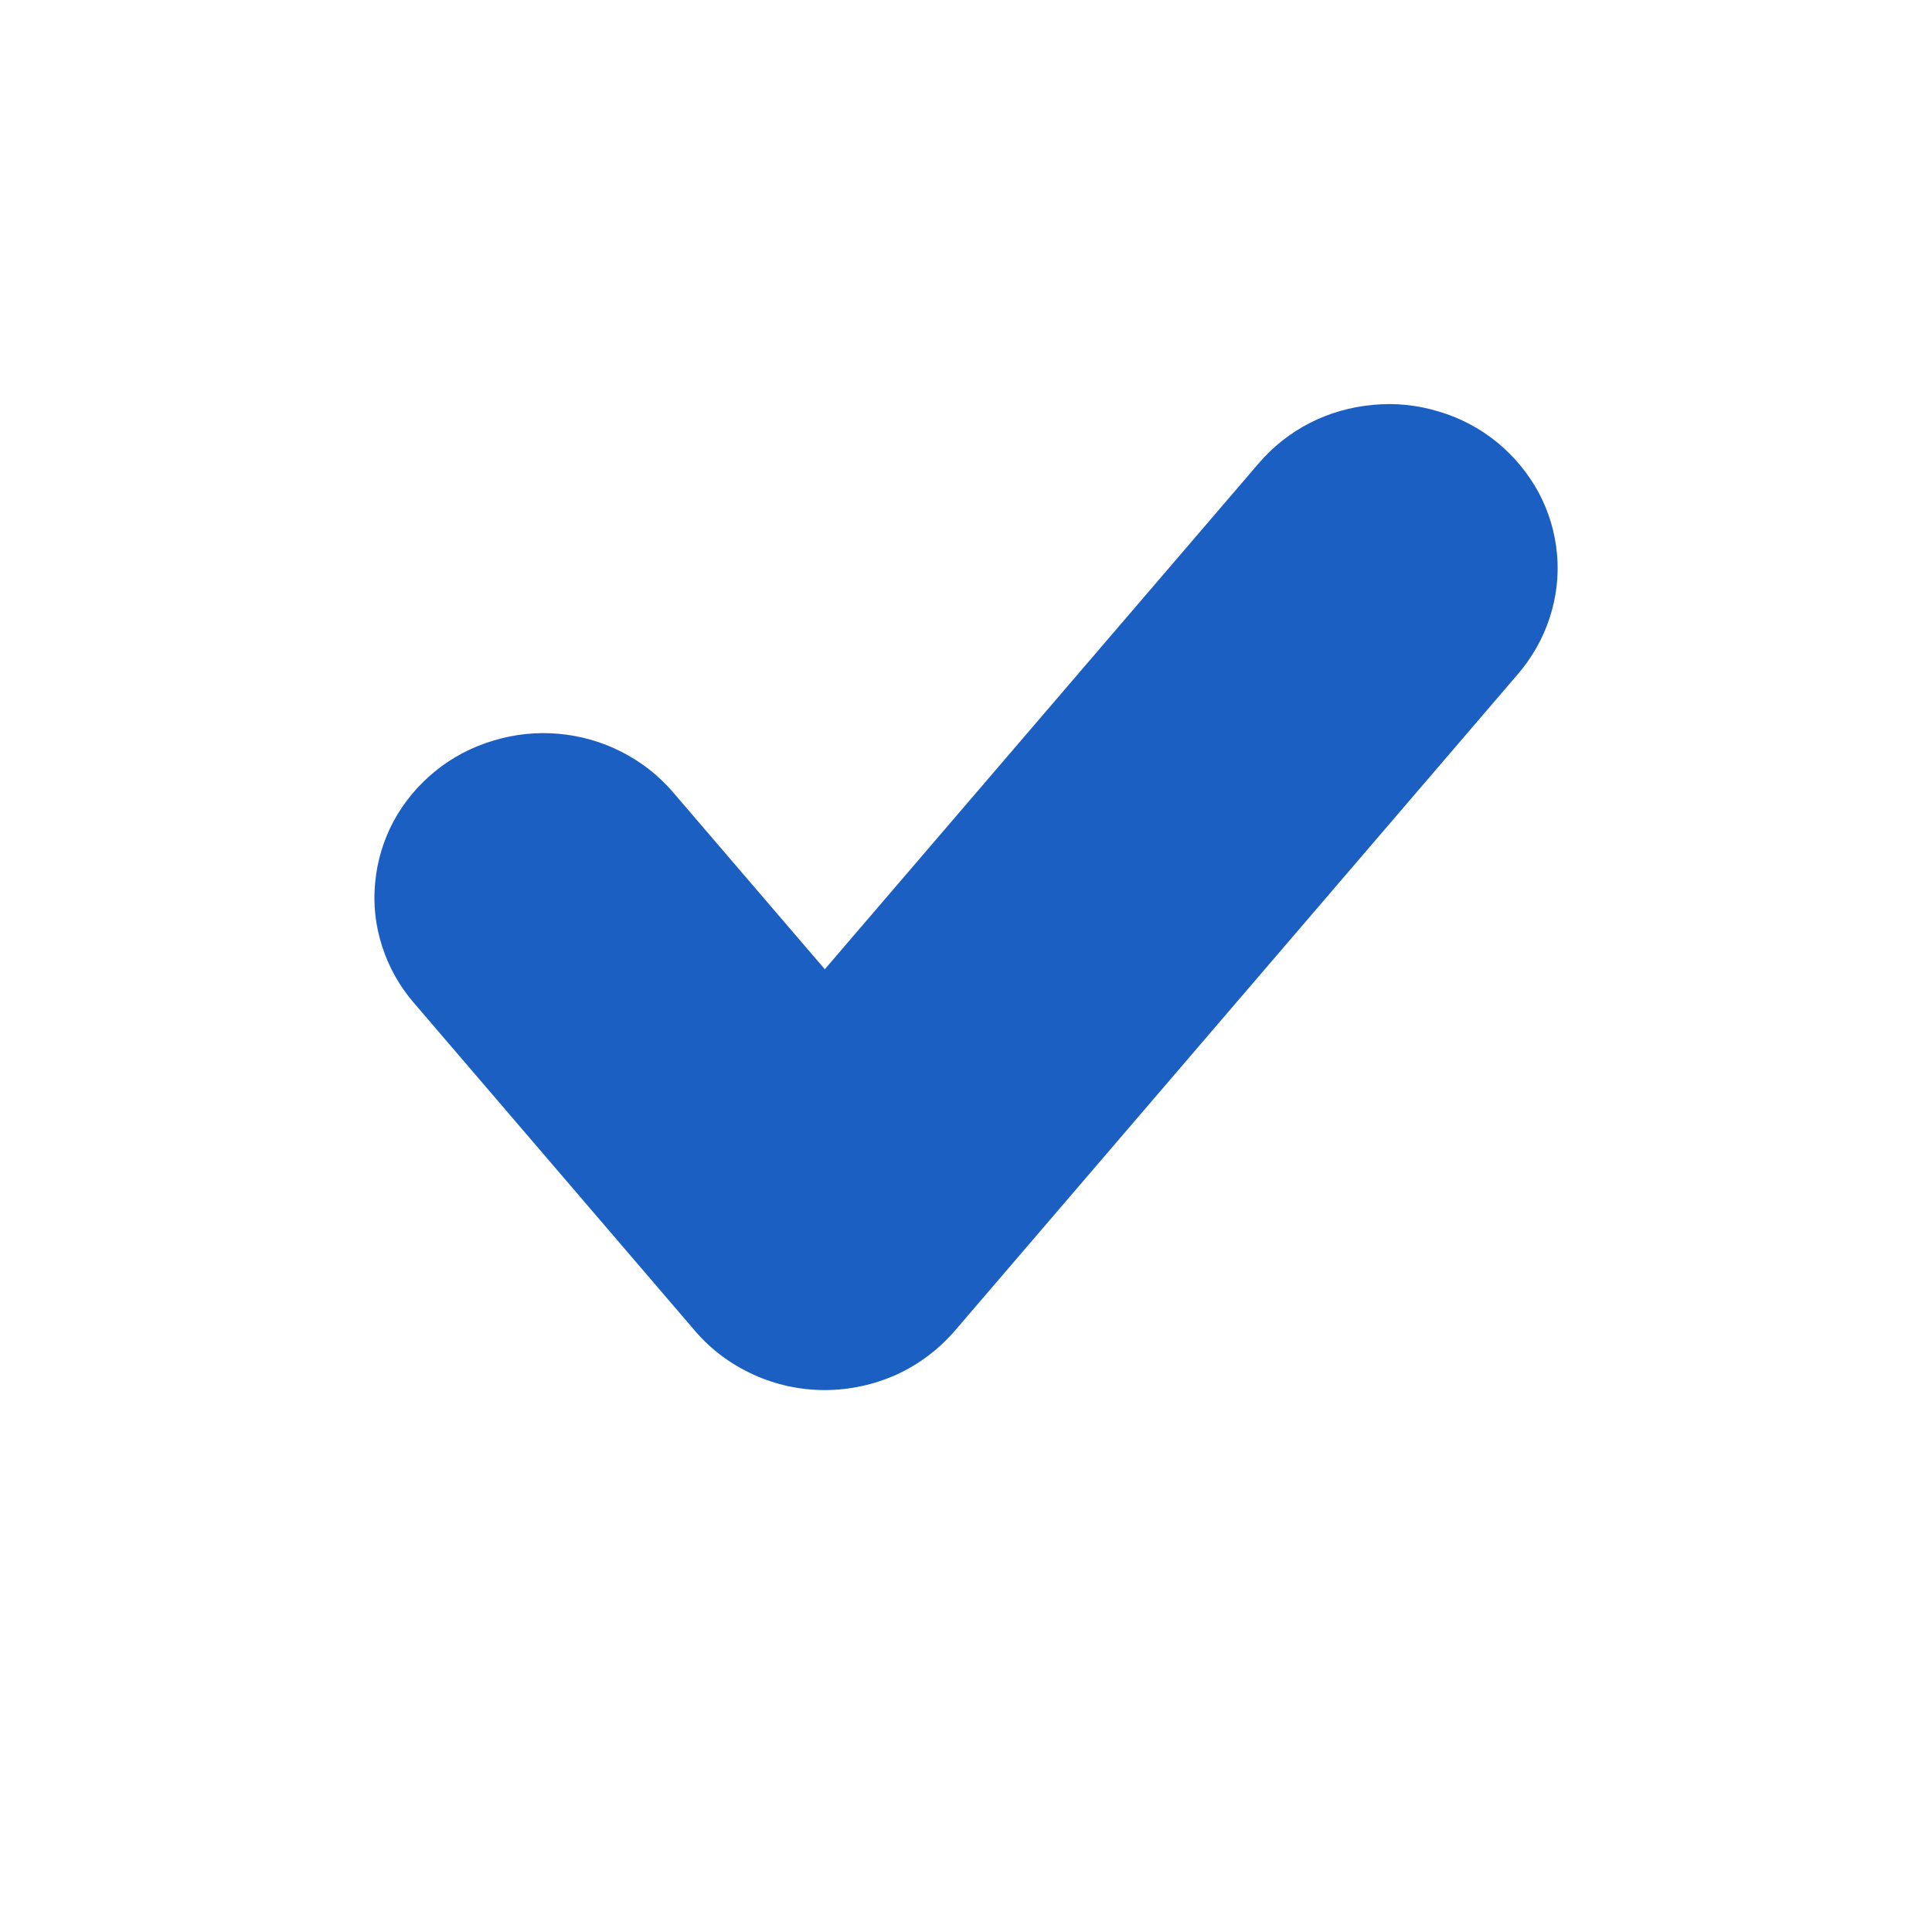 <svg width="100%" height="100%" viewBox="0 0 14 14" version="1.1" xmlns="http://www.w3.org/2000/svg" xmlns:xlink="http://www.w3.org/1999/xlink" style="fill-rule:evenodd;clip-rule:evenodd;stroke-linejoin:round;stroke-miterlimit:2;">
  <g transform="matrix(1.429,0,0,1.429,-3.003,-2.788)">
    <g id="Symbols">
      <g id="Worker-min-unem">
        <g id="Group-5">
          <g id="_1">
            <path id="Path" d="M8.483,4.302L6.284,6.866L5.514,5.968C5.442,5.884 5.354,5.815 5.254,5.764C5.155,5.713 5.046,5.682 4.934,5.672C4.822,5.662 4.709,5.674 4.602,5.707C4.494,5.739 4.394,5.792 4.308,5.862C4.222,5.932 4.15,6.018 4.098,6.114C4.046,6.211 4.014,6.317 4.004,6.426C3.993,6.535 4.005,6.644 4.039,6.749C4.072,6.853 4.126,6.95 4.198,7.034L5.626,8.7C5.706,8.794 5.807,8.869 5.921,8.921C6.034,8.973 6.158,9 6.284,9C6.409,9 6.533,8.973 6.647,8.922C6.761,8.87 6.861,8.794 6.942,8.701L9.799,5.369C9.871,5.285 9.926,5.188 9.96,5.083C9.994,4.979 10.007,4.869 9.997,4.76C9.987,4.65 9.955,4.544 9.903,4.447C9.85,4.35 9.779,4.264 9.692,4.193C9.606,4.123 9.506,4.07 9.398,4.038C9.29,4.005 9.177,3.993 9.065,4.004C8.952,4.014 8.843,4.045 8.743,4.096C8.644,4.147 8.555,4.217 8.483,4.302Z" style="fill:rgb(28,95,195);fill-rule:nonzero;"/>
          </g>
        </g>
      </g>
    </g>
  </g>
</svg>
